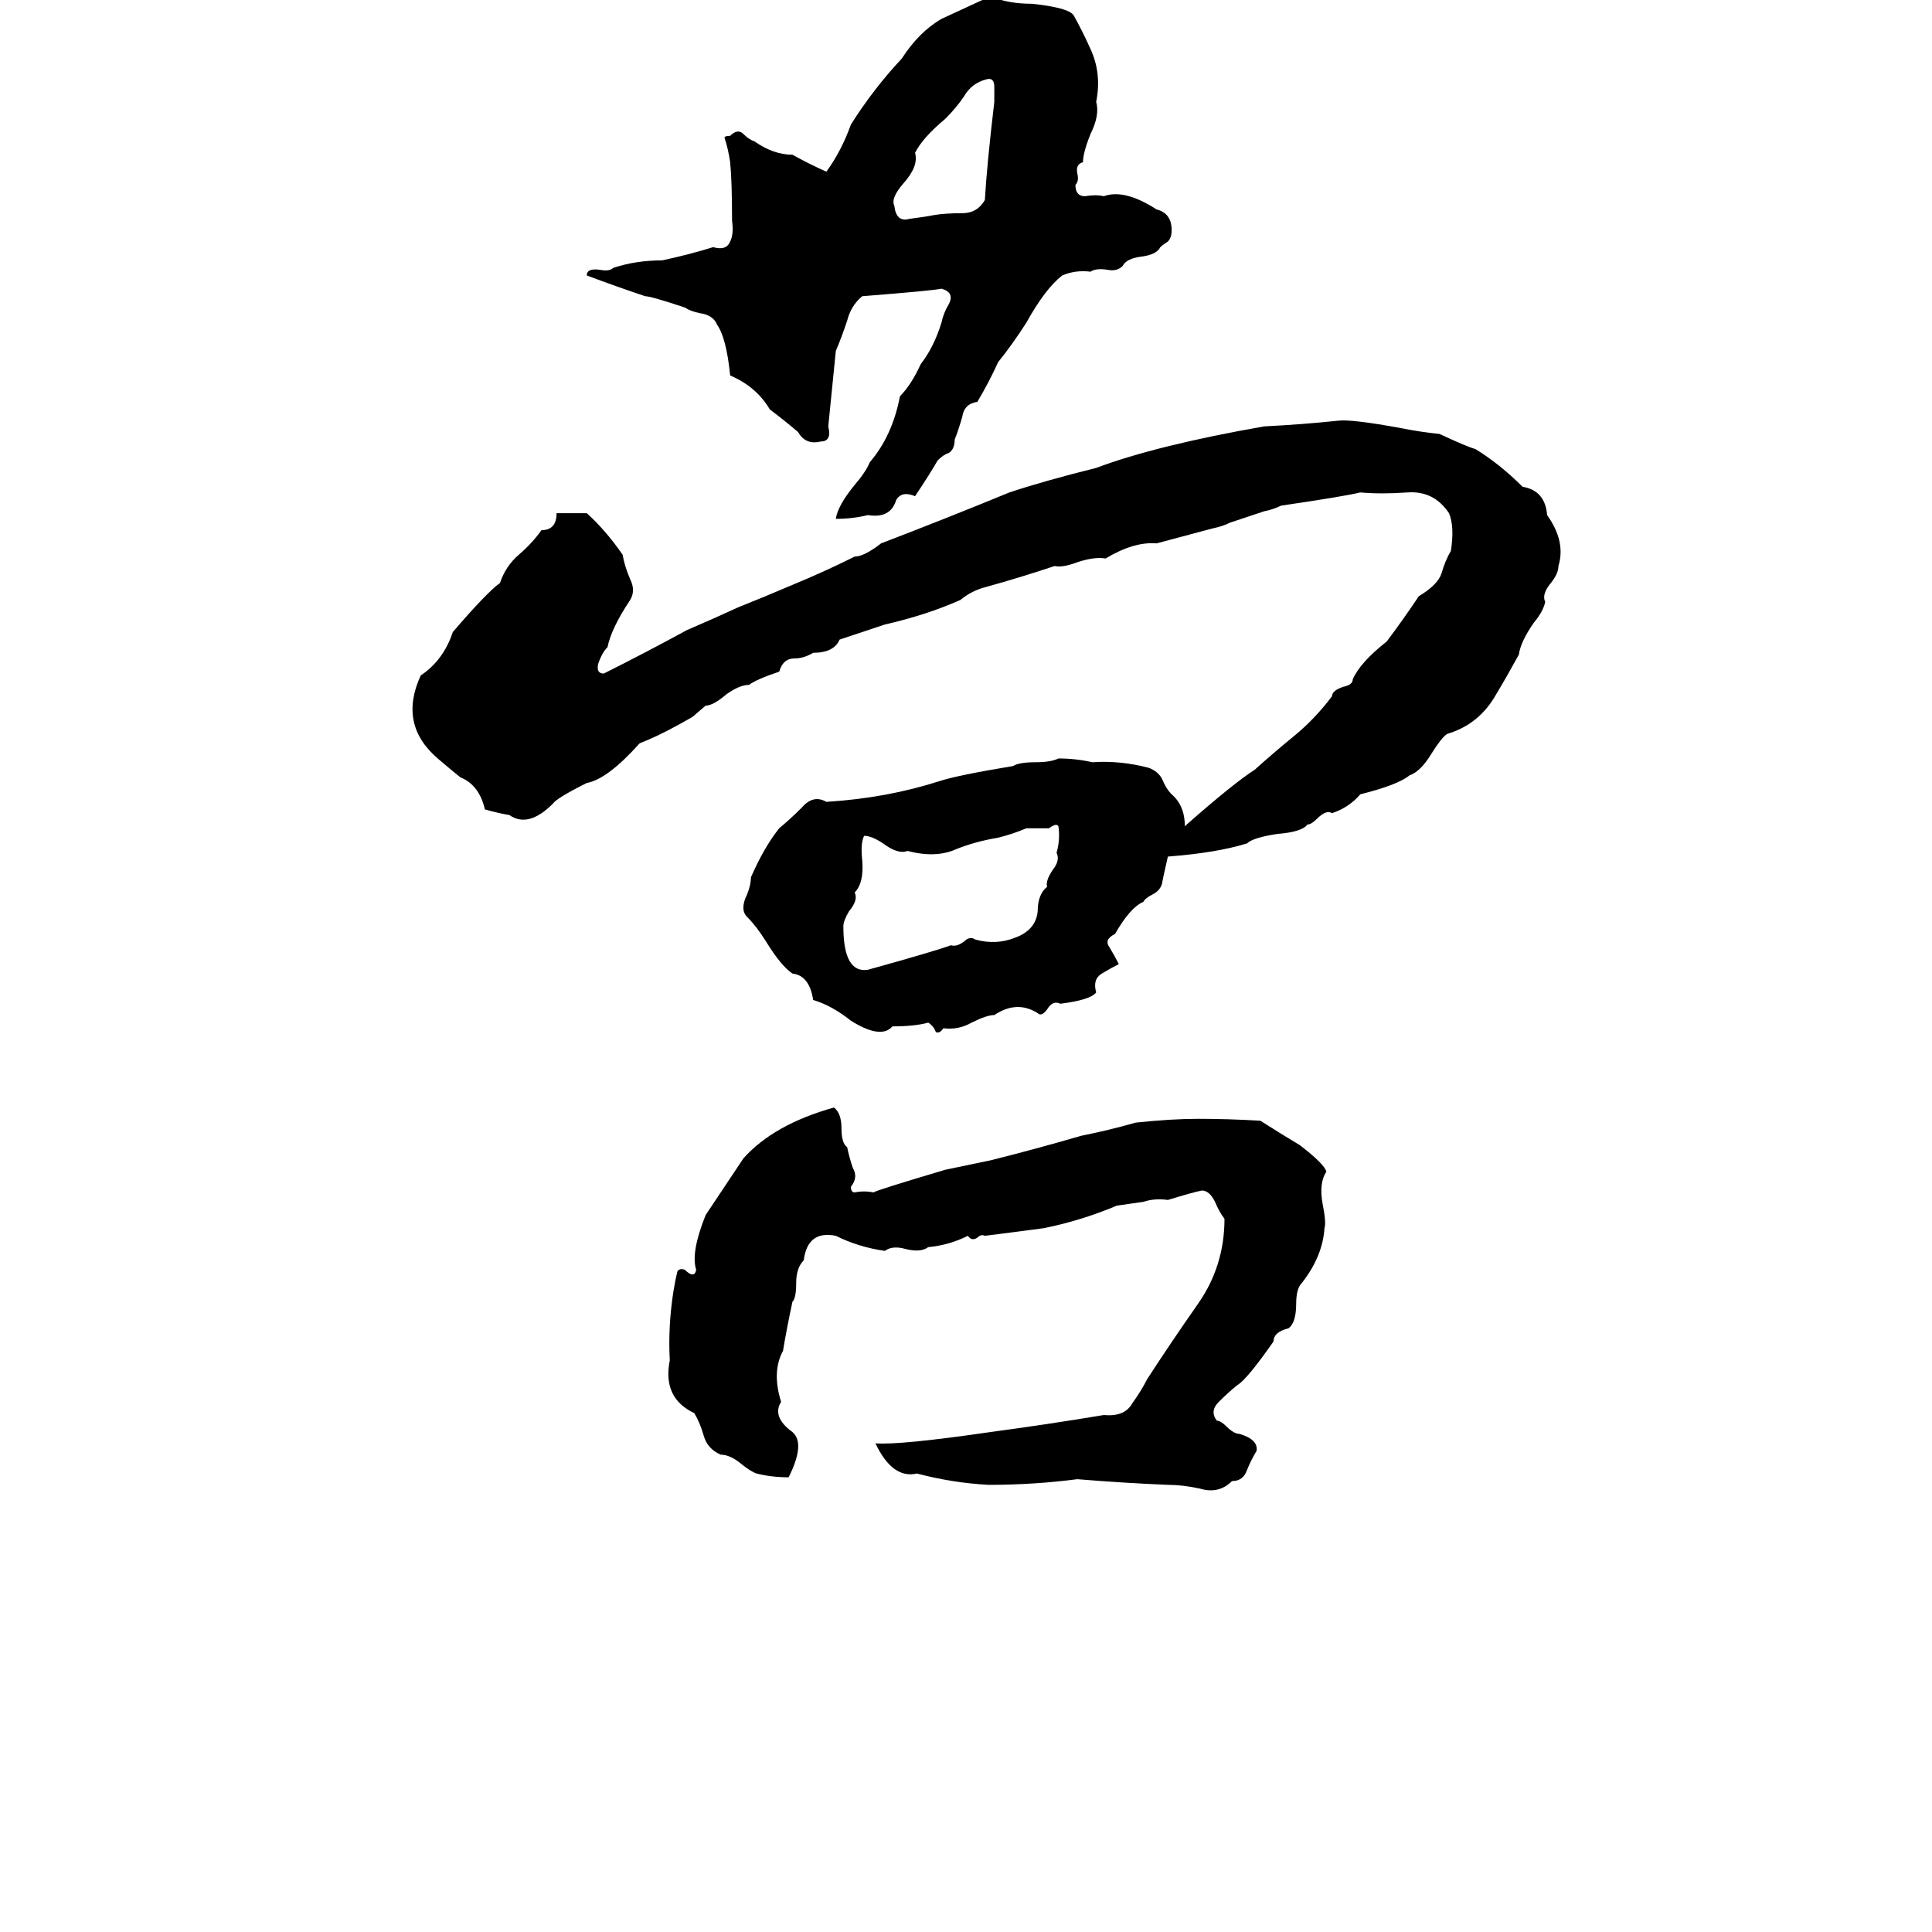 <svg xmlns="http://www.w3.org/2000/svg" viewBox="0 -800 1024 1024">
	<path fill="#000000" d="M525 -802Q534 -798 547 -798Q566 -796 569 -792Q574 -783 578 -774Q584 -761 581 -746Q583 -739 578 -729Q574 -719 574 -714Q570 -713 571 -708Q572 -704 570 -702Q570 -696 575 -696Q581 -697 585 -696Q596 -700 613 -689Q621 -687 621 -678Q621 -674 619 -672Q616 -670 615 -669Q613 -665 605 -664Q597 -663 595 -659Q592 -656 587 -657Q581 -658 578 -656Q570 -657 563 -654Q554 -647 544 -629Q537 -618 529 -608Q524 -597 518 -587Q511 -586 510 -579Q508 -572 506 -567Q506 -562 503 -560Q500 -559 497 -556Q493 -549 485 -537Q478 -540 475 -535Q472 -525 460 -527Q452 -525 443 -525Q444 -532 453 -543Q459 -550 461 -555Q473 -569 477 -590Q483 -596 488 -607Q495 -616 499 -629Q500 -634 503 -639Q506 -645 499 -647Q495 -646 457 -643Q451 -638 449 -630Q446 -621 443 -614Q441 -594 439 -574Q441 -566 435 -566Q427 -564 423 -571Q416 -577 408 -583Q401 -595 387 -601Q385 -621 380 -628Q378 -633 371 -634Q366 -635 363 -637Q345 -643 342 -643Q327 -648 311 -654Q311 -658 318 -657Q323 -656 325 -658Q337 -662 351 -662Q365 -665 378 -669Q385 -667 387 -672Q389 -676 388 -683Q388 -704 387 -714Q386 -721 384 -727Q384 -728 387 -728Q391 -732 394 -729Q397 -726 400 -725Q410 -718 420 -718Q429 -713 438 -709Q446 -720 451 -734Q463 -753 478 -769Q487 -783 499 -790Q512 -796 525 -802ZM523 -758Q515 -756 511 -749Q507 -743 501 -737Q489 -727 485 -719Q487 -712 479 -703Q472 -695 474 -691Q475 -682 482 -684Q490 -685 495 -686Q501 -687 510 -687Q518 -687 522 -694Q523 -712 527 -746Q527 -750 527 -754Q527 -759 523 -758ZM561 -398Q570 -398 579 -396Q594 -397 609 -393Q614 -391 616 -387Q618 -382 621 -379Q628 -373 628 -362L629 -363Q654 -385 665 -392Q675 -401 686 -410Q697 -419 706 -431Q706 -434 712 -436Q717 -437 717 -440Q721 -449 735 -460Q744 -472 752 -484Q762 -490 764 -496Q766 -503 769 -508Q771 -521 768 -528Q760 -540 746 -539Q732 -538 721 -539Q713 -537 679 -532Q675 -530 670 -529L652 -523Q648 -521 643 -520Q628 -516 613 -512Q601 -513 586 -504Q580 -505 571 -502Q563 -499 559 -500Q541 -494 523 -489Q515 -487 509 -482Q491 -474 469 -469Q457 -465 445 -461Q442 -454 431 -454Q426 -451 421 -451Q415 -451 413 -444Q401 -440 397 -437Q392 -437 385 -432Q378 -426 374 -426L367 -420Q360 -416 358 -415Q349 -410 339 -406Q322 -387 311 -385Q295 -377 293 -374Q280 -361 270 -368Q264 -369 257 -371Q254 -384 244 -388Q239 -392 232 -398Q211 -416 223 -442Q235 -450 240 -465Q258 -486 265 -491Q268 -500 275 -506Q282 -512 287 -519Q295 -519 295 -528Q303 -528 311 -528Q321 -519 330 -506Q331 -500 334 -493Q337 -487 334 -482Q324 -467 322 -457Q319 -454 317 -448Q316 -443 320 -443Q342 -454 364 -466Q378 -472 391 -478Q406 -484 420 -490Q437 -497 453 -505Q458 -505 467 -512Q501 -525 535 -539Q553 -545 581 -552Q613 -564 670 -574Q690 -575 709 -577Q716 -578 743 -573Q753 -571 763 -570Q778 -563 782 -562Q795 -554 807 -542Q819 -540 820 -527Q830 -513 826 -500Q826 -496 822 -491Q817 -485 819 -481Q818 -476 813 -470Q806 -460 805 -453Q799 -442 793 -432Q784 -416 767 -411Q764 -409 759 -401Q753 -391 747 -389Q741 -384 721 -379Q715 -372 706 -369Q703 -371 698 -366Q695 -363 693 -363Q690 -359 677 -358Q664 -356 661 -353Q645 -348 619 -346Q616 -333 616 -332Q615 -328 611 -326Q607 -324 606 -322Q599 -319 591 -305Q585 -302 588 -298Q591 -293 593 -289Q589 -287 584 -284Q579 -281 581 -274Q578 -270 562 -268Q558 -270 555 -265Q552 -261 550 -263Q539 -270 527 -262Q523 -262 515 -258Q508 -254 500 -255Q498 -252 496 -253Q495 -256 492 -258Q485 -256 473 -256Q467 -249 451 -259Q441 -267 431 -270Q429 -283 420 -284Q414 -288 406 -301Q401 -309 396 -314Q392 -318 396 -326Q398 -331 398 -335Q405 -351 413 -361Q419 -366 425 -372Q431 -379 438 -375Q470 -377 498 -386Q507 -389 537 -394Q540 -396 549 -396Q557 -396 561 -398ZM556 -361H544Q537 -358 529 -356Q517 -354 507 -350Q496 -345 481 -349Q476 -347 468 -353Q462 -357 458 -357Q456 -353 457 -344Q458 -332 453 -327Q455 -323 450 -317Q447 -312 447 -309Q447 -284 460 -286Q496 -296 504 -299Q507 -298 511 -301Q514 -304 517 -302Q528 -299 538 -303Q549 -307 550 -317Q550 -326 555 -330Q554 -333 558 -339Q562 -344 560 -348Q562 -355 561 -362Q560 -364 556 -361ZM442 -213Q446 -210 446 -202Q446 -194 449 -192Q450 -187 452 -181Q455 -176 451 -171Q451 -168 453 -168Q458 -169 463 -168Q464 -169 501 -180L525 -185Q549 -191 573 -198Q588 -201 602 -205Q621 -207 635 -207Q651 -207 668 -206Q679 -199 689 -193Q702 -183 703 -179Q699 -173 701 -162Q703 -152 702 -149Q701 -134 690 -120Q687 -117 687 -109Q687 -99 683 -96Q675 -94 675 -89Q661 -69 656 -66Q651 -62 646 -57Q641 -52 645 -47Q647 -47 650 -44Q654 -40 657 -40Q667 -37 666 -31Q663 -26 661 -21Q659 -15 653 -15Q646 -8 636 -11Q627 -13 619 -13Q595 -14 571 -16Q548 -13 524 -13Q505 -14 486 -19Q473 -16 464 -35Q477 -34 525 -41Q555 -45 585 -50Q596 -49 600 -56Q605 -63 608 -69Q621 -89 635 -109Q649 -129 649 -154Q646 -158 644 -163Q641 -169 637 -169Q632 -168 619 -164Q612 -165 606 -163Q599 -162 592 -161Q573 -153 553 -149Q538 -147 522 -145Q520 -146 518 -144Q515 -142 513 -145Q503 -140 492 -139Q488 -136 480 -138Q473 -140 469 -137Q455 -139 443 -145Q428 -148 426 -132Q422 -128 422 -120Q422 -112 420 -110Q417 -96 415 -84Q409 -73 414 -57Q409 -49 420 -41Q427 -35 418 -17Q409 -17 401 -19Q398 -20 393 -24Q387 -29 382 -29Q375 -32 373 -39Q371 -46 368 -51Q351 -59 355 -79Q354 -97 357 -116Q358 -122 359 -126Q360 -128 363 -127Q368 -122 369 -127Q366 -136 374 -156Q384 -171 394 -186Q410 -204 442 -213Z"/>
</svg>